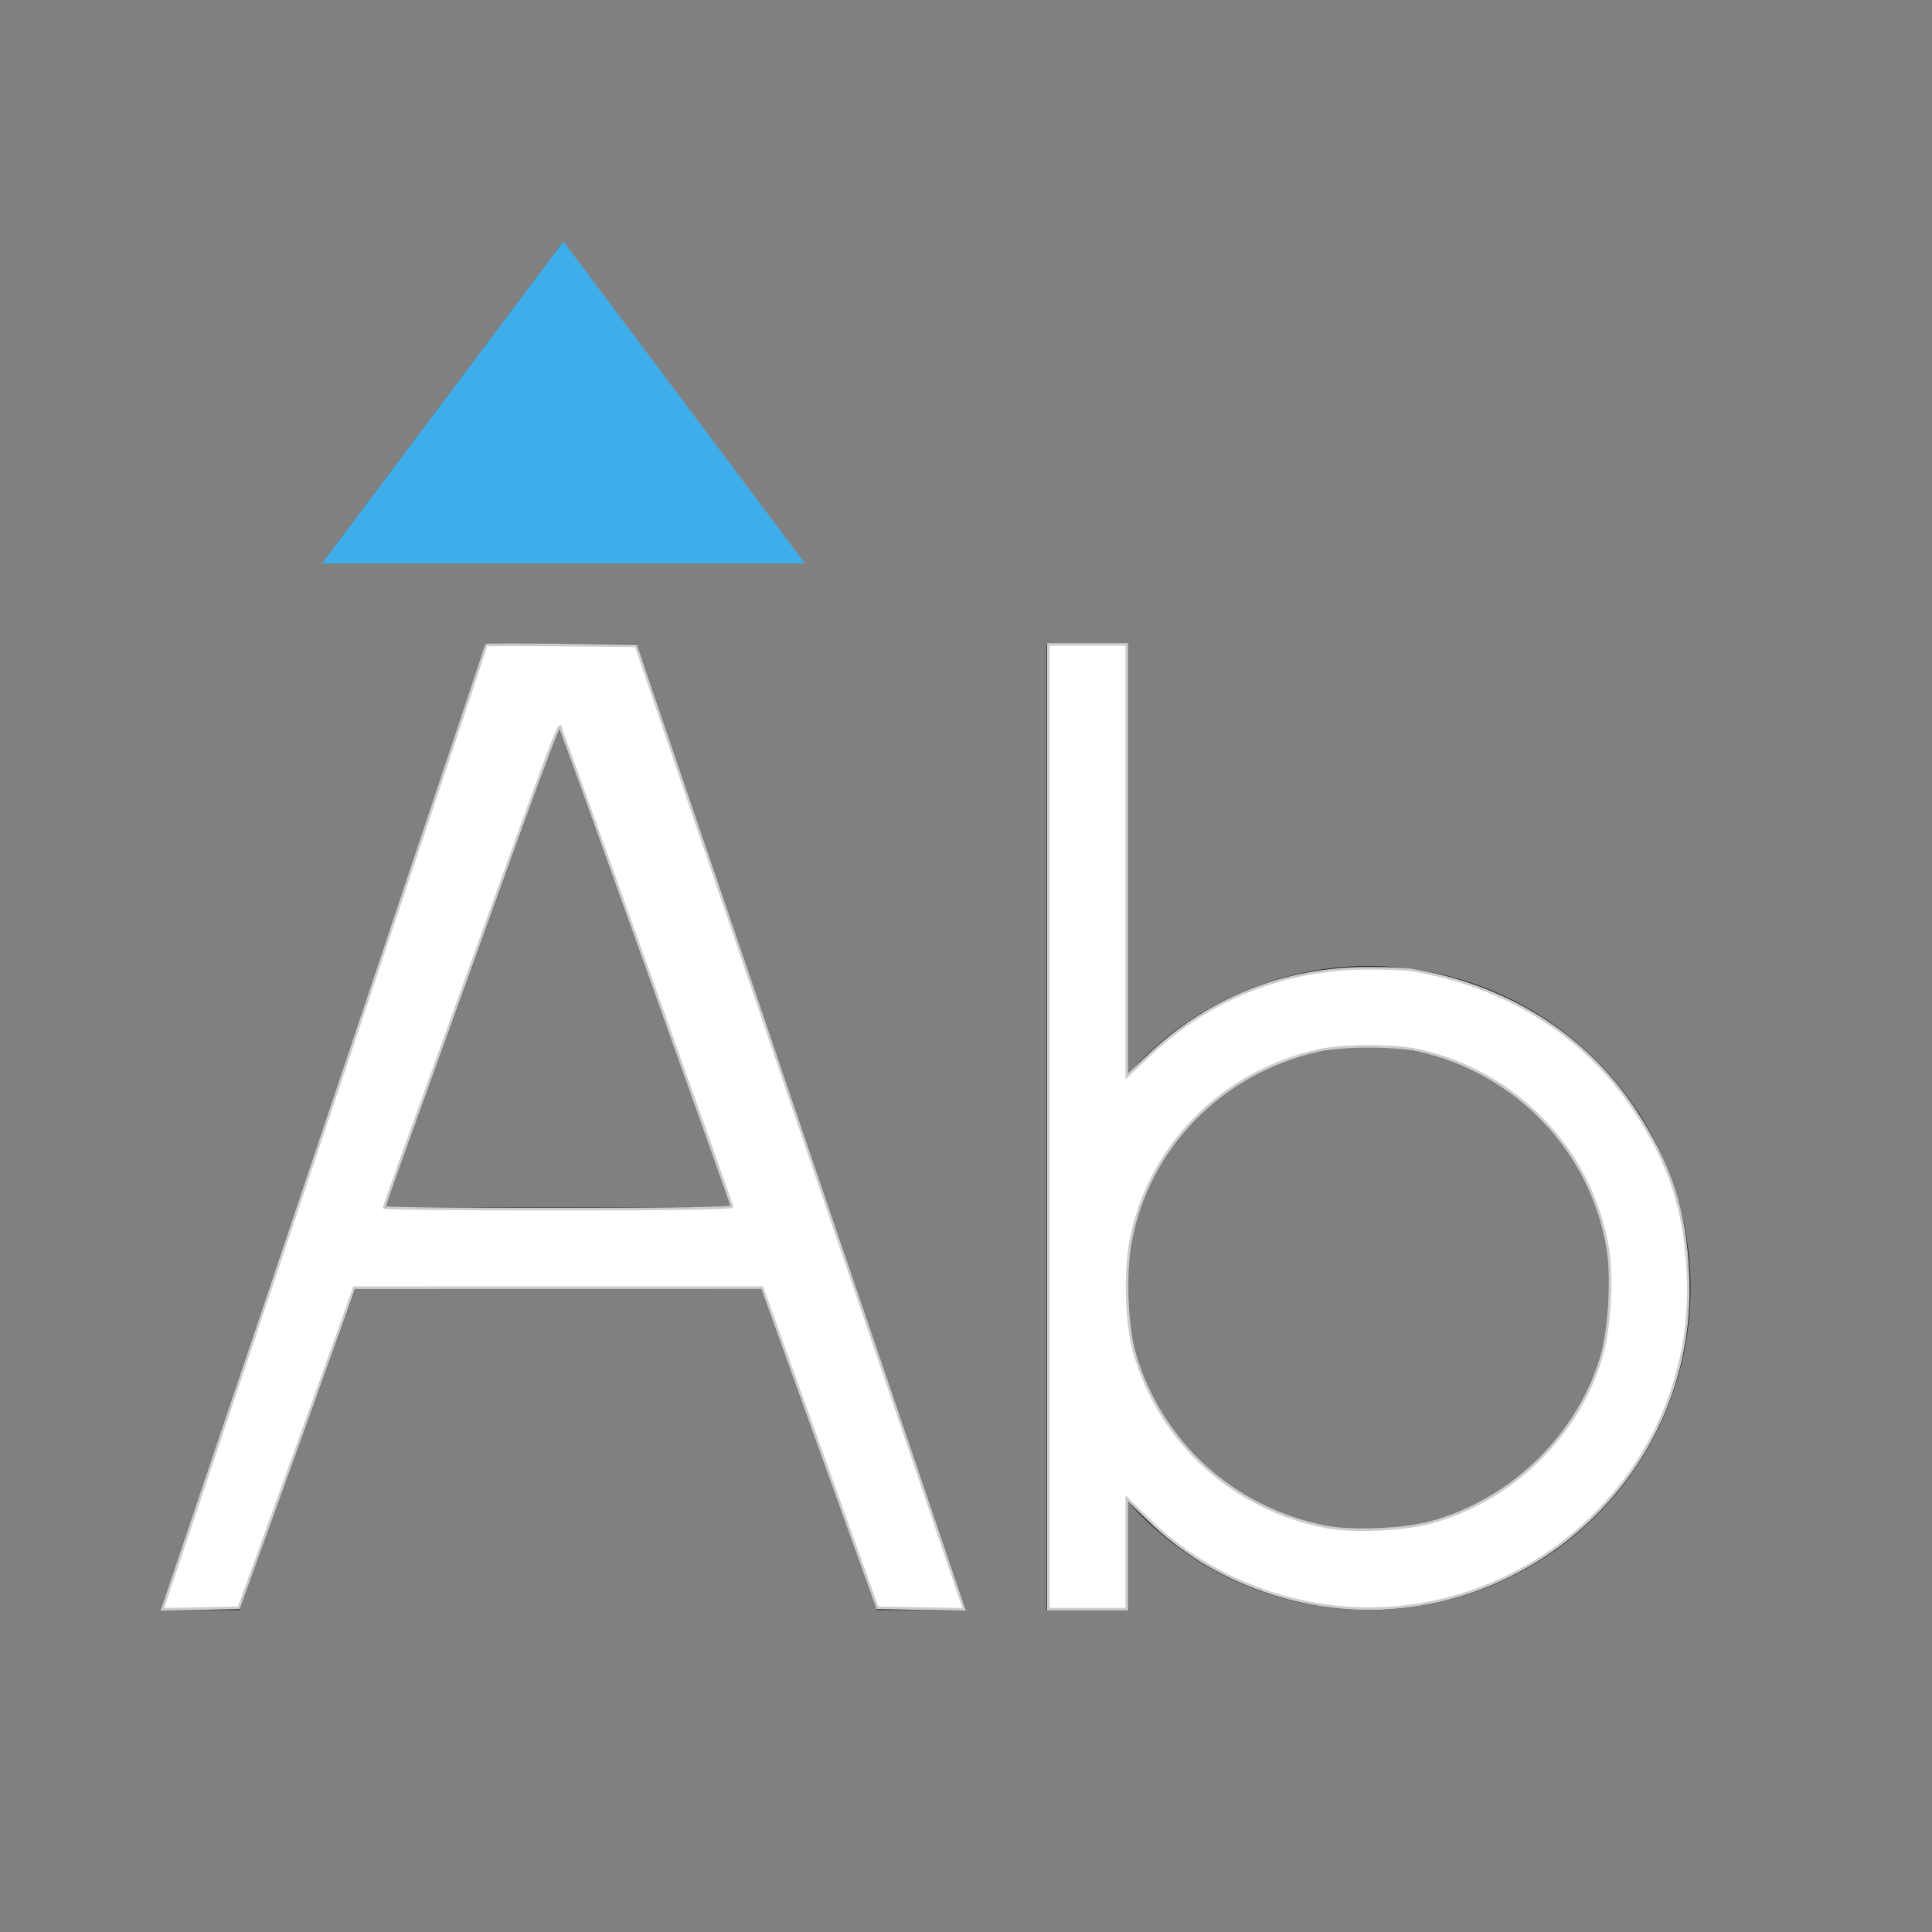 <?xml version="1.0" encoding="UTF-8" standalone="no"?>
<svg
   viewBox="0 0 24 24"
   width="24"
   height="24"
   version="1.1"
   id="svg3"
   sodipodi:docname="format-text-capitalize.svg"
   inkscape:version="1.3.2 (091e20ef0f, 2023-11-25, custom)"
   xmlns:inkscape="http://www.inkscape.org/namespaces/inkscape"
   xmlns:sodipodi="http://sodipodi.sourceforge.net/DTD/sodipodi-0.dtd"
   xmlns="http://www.w3.org/2000/svg"
   xmlns:svg="http://www.w3.org/2000/svg">
  <rect x="0" y="0" width="24" height="24" fill="#808080" stroke="none"/>
  <sodipodi:namedview
     id="namedview3"
     pagecolor="#505050"
     bordercolor="#ffffff"
     borderopacity="1"
     inkscape:showpageshadow="0"
     inkscape:pageopacity="0"
     inkscape:pagecheckerboard="1"
     inkscape:deskcolor="#d1d1d1"
     inkscape:zoom="30.791667"
     inkscape:cx="11.983762"
     inkscape:cy="11.983762"
     inkscape:window-width="2560"
     inkscape:window-height="1388"
     inkscape:window-x="2560"
     inkscape:window-y="28"
     inkscape:window-maximized="1"
     inkscape:current-layer="svg3" />
  <defs
     id="defs3051">
    <style
       type="text/css"
       id="current-color-scheme">.ColorScheme-Text{color:#232629;}.ColorScheme-Highlight { color: #3daee9; } </style>
  </defs>
  <g
     transform="translate(1,1)"
     id="g3">
    <g
       transform="translate(-421.714,-525.791)"
       id="g2">
      <path
         style="fill:currentColor;fill-opacity:1;stroke:none"
         d="M 5.035 7 L 1 19 L 1.975 19 L 3.42 15 L 8.453 15 L 9.895 19 L 11 19 L 6.91 7 L 5.035 7 z M 12 7 L 12 15 L 12 19 L 13 19 L 13 17.639 A 4 4 0 0 0 16 19 A 4 4 0 0 0 20 15 A 4 4 0 0 0 16 11 A 4 4 0 0 0 13 12.361 L 13 7 L 12 7 z M 5.943 8.029 L 8.092 14 L 3.783 14 L 5.943 8.029 z M 16 12 A 3 3 0 0 1 19 15 A 3 3 0 0 1 16 18 A 3 3 0 0 1 13 15 A 3 3 0 0 1 16 12 z "
         transform="translate(421.714,525.791)"
         class="ColorScheme-Text"
         id="path1" />
      <path
         style="fill:currentColor;fill-opacity:1;stroke:none"
         d="m 424.714,531.791 3,-4 3,4 z"
         class="ColorScheme-Highlight"
         id="path2" />
    </g>
  </g>
  <path
     style="fill:#ffffff;stroke:#cccccc;stroke-width:0.032"
     d="M 2.294,19.17 C 3.291,16.223 6.041,8.033 6.041,8.014 c 0,-0.005 0.419,-0.006 0.93,-9.831e-4 l 0.93,0.009 0.171,0.503 c 0.094,0.277 0.378,1.11 0.631,1.851 0.472,1.384 0.778,2.28 1.25,3.67 0.149,0.438 0.478,1.402 0.731,2.143 0.253,0.741 0.585,1.713 0.736,2.16 0.152,0.447 0.34,0.999 0.417,1.227 l 0.141,0.415 -0.539,-0.009 -0.539,-0.009 -0.716,-1.989 -0.716,-1.989 -2.534,4.98e-4 -2.534,4.98e-4 -0.141,0.397 c -0.165,0.463 -0.873,2.426 -1.121,3.109 l -0.171,0.471 -0.475,0.009 -0.475,0.009 z m 6.799,-4.182 c 0,-0.026 -1.99,-5.578 -2.118,-5.911 -0.039,-0.101 0.102,-0.472 -1.471,3.881 -0.148,0.411 -0.374,1.033 -0.5,1.384 -0.127,0.35 -0.231,0.646 -0.231,0.658 0,0.012 0.972,0.021 2.16,0.021 1.424,0 2.16,-0.011 2.16,-0.033 z"
     id="path3" />
  <path
     style="fill:#ffffff;stroke:#cccccc;stroke-width:0.032"
     d="M 13.023,13.997 V 8.005 h 0.487 0.487 v 2.683 2.683 l 0.27,-0.255 c 0.753,-0.712 1.687,-1.086 2.721,-1.088 0.225,-4.33e-4 0.466,0.009 0.536,0.02 1.182,0.192 2.163,0.806 2.779,1.738 0.449,0.68 0.636,1.262 0.667,2.078 0.105,2.789 -2.648,4.819 -5.278,3.892 -0.545,-0.192 -1.022,-0.487 -1.427,-0.882 l -0.268,-0.261 v 0.688 0.688 h -0.487 -0.487 z m 4.725,4.922 c 1.034,-0.269 1.895,-1.117 2.162,-2.129 0.088,-0.332 0.118,-0.935 0.064,-1.269 -0.197,-1.223 -1.133,-2.205 -2.356,-2.474 -0.301,-0.066 -0.937,-0.065 -1.238,0.002 -1.202,0.268 -2.115,1.196 -2.336,2.376 -0.073,0.392 -0.051,1.033 0.049,1.38 0.32,1.115 1.232,1.943 2.383,2.163 0.322,0.062 0.937,0.038 1.272,-0.05 z"
     id="path4" />
</svg>
